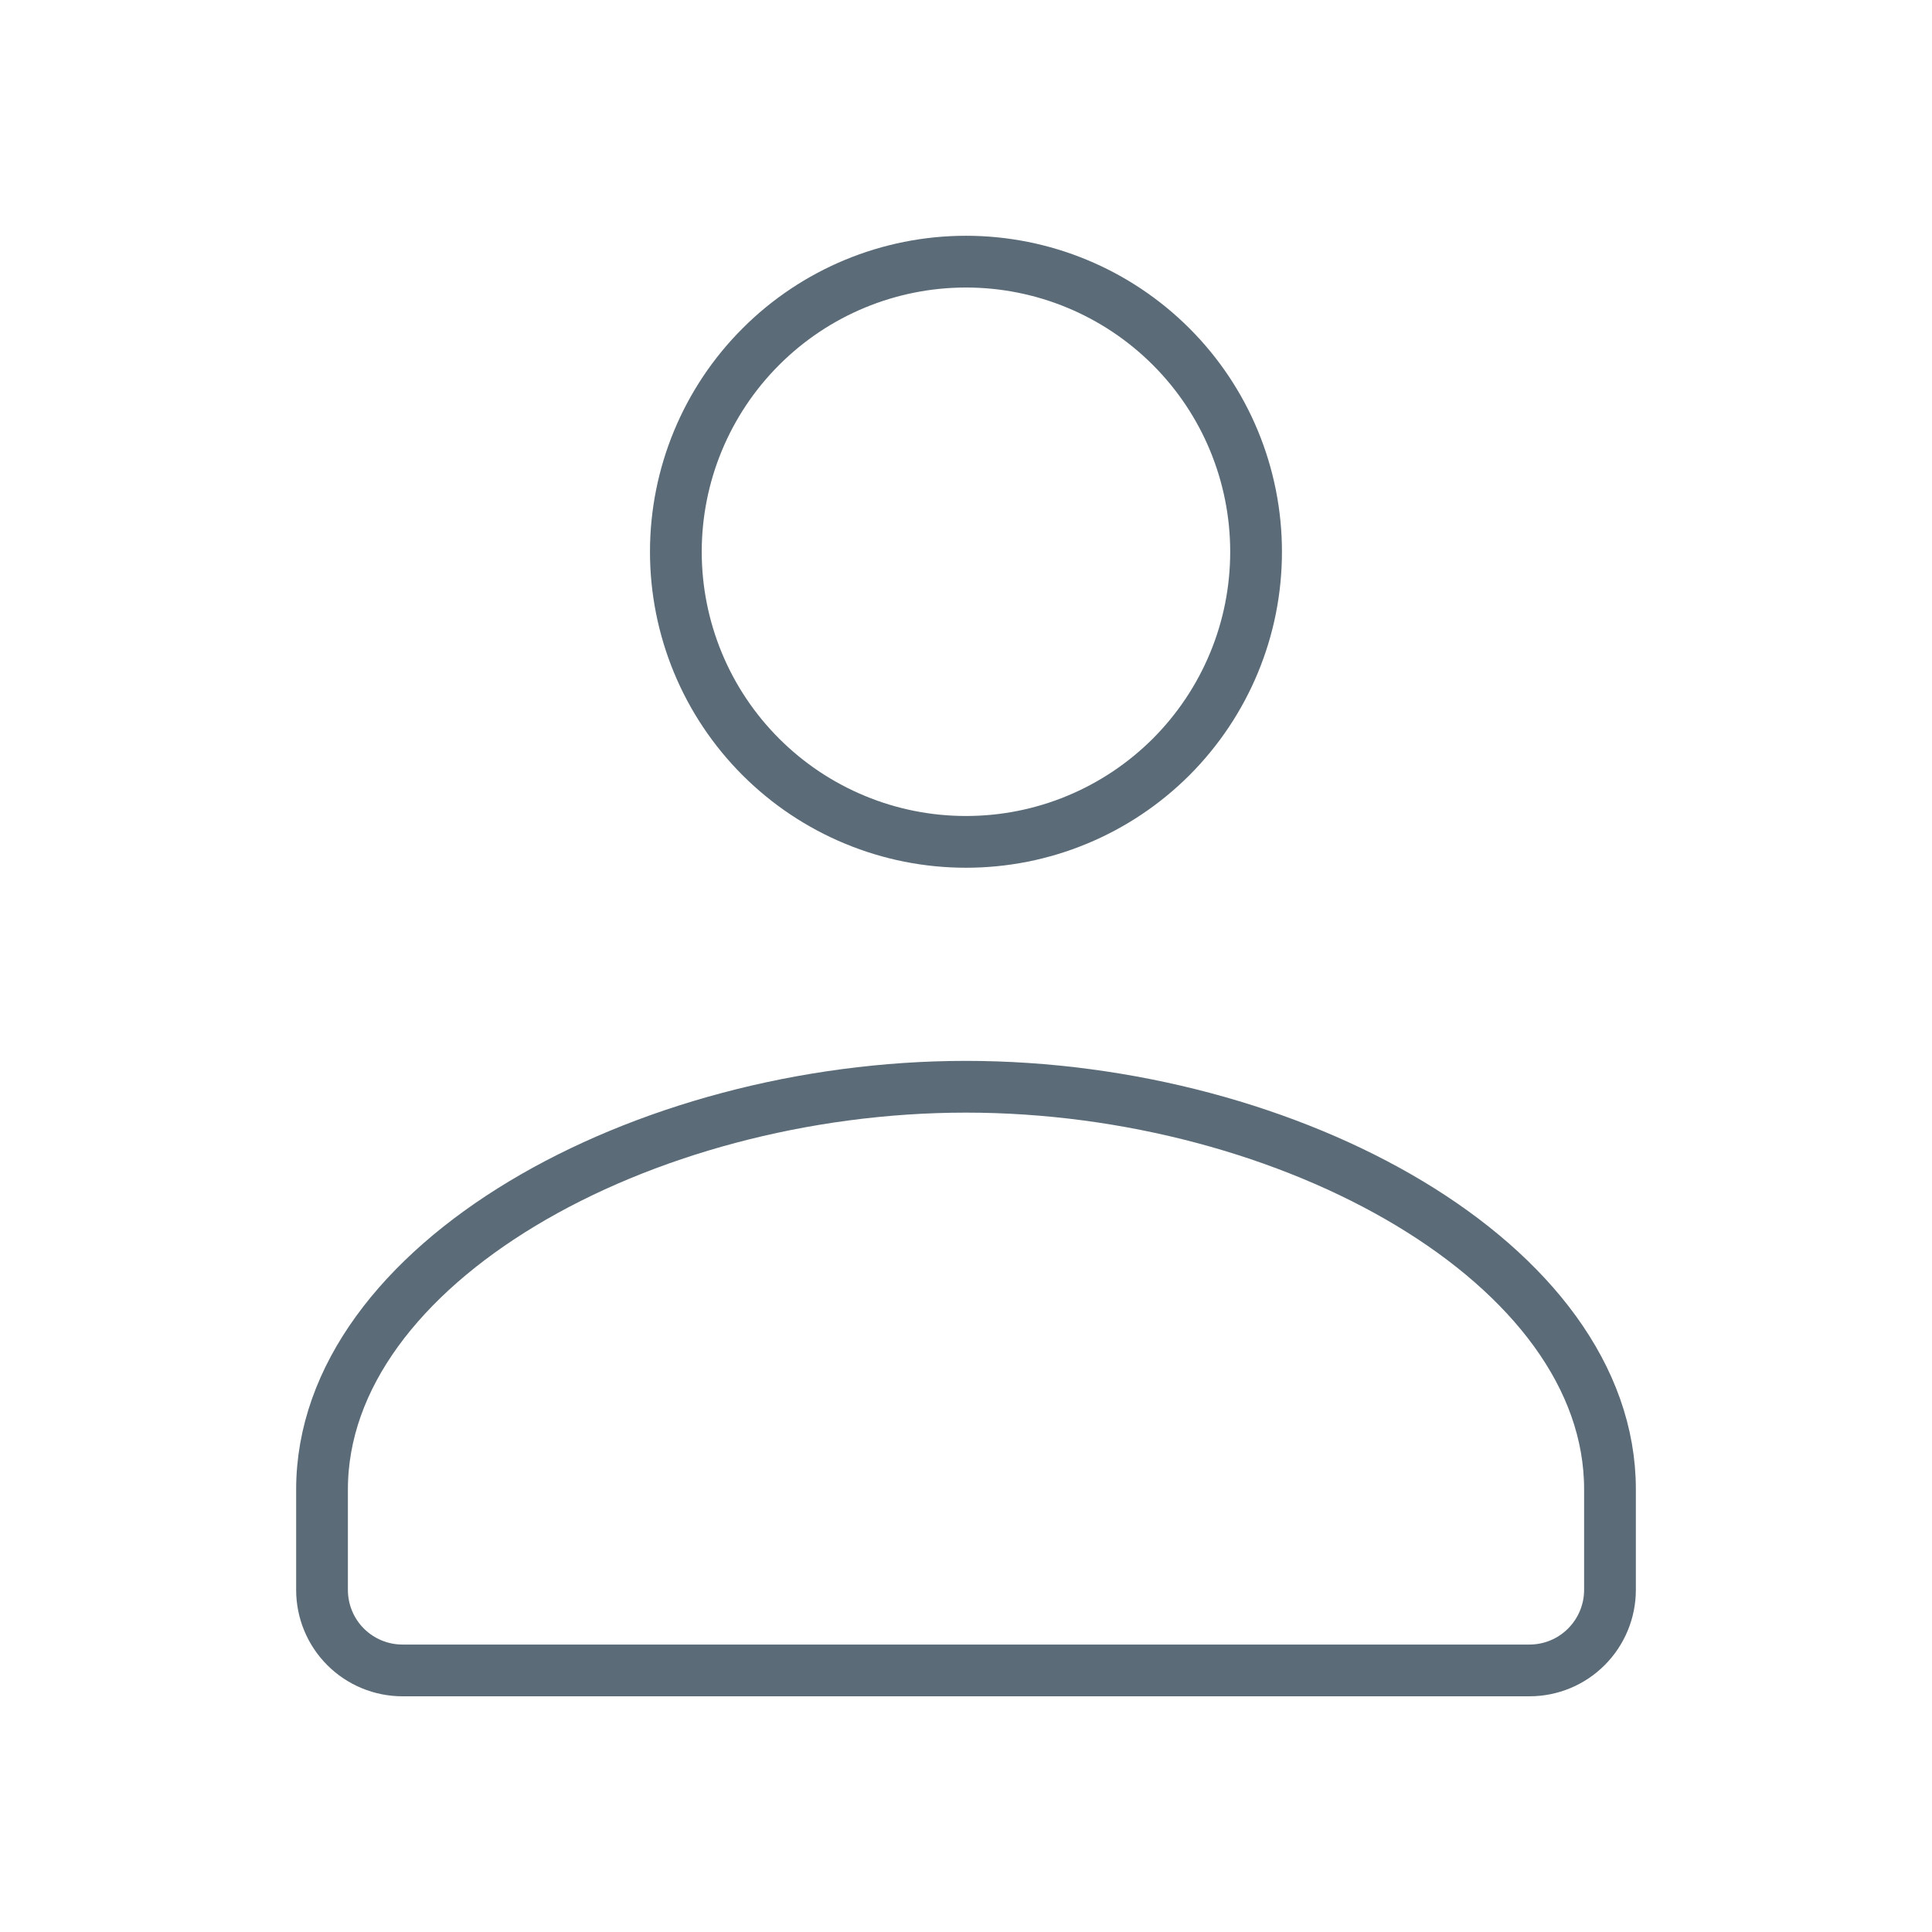 <svg width="28" height="28" viewBox="0 0 28 28" fill="none" xmlns="http://www.w3.org/2000/svg">
<path d="M22.166 24.209C22.476 24.209 22.773 24.086 22.991 23.867C23.21 23.648 23.333 23.351 23.333 23.042V21.588C23.338 18.315 18.697 15.75 14 15.75C9.303 15.75 4.667 18.315 4.667 21.588V23.042C4.667 23.351 4.789 23.648 5.008 23.867C5.227 24.086 5.524 24.209 5.833 24.209H22.166ZM18.204 7.997C18.204 8.549 18.096 9.096 17.884 9.606C17.673 10.116 17.363 10.579 16.973 10.97C16.582 11.36 16.119 11.67 15.609 11.881C15.099 12.093 14.552 12.201 14 12.201C13.448 12.201 12.901 12.093 12.391 11.881C11.881 11.67 11.417 11.36 11.027 10.97C10.636 10.579 10.326 10.116 10.115 9.606C9.904 9.096 9.795 8.549 9.795 7.997C9.795 6.882 10.238 5.812 11.027 5.024C11.815 4.235 12.885 3.792 14 3.792C15.115 3.792 16.184 4.235 16.973 5.024C17.762 5.812 18.204 6.882 18.204 7.997Z" stroke="#5B6C78" stroke-width="0.75" stroke-linecap="round" stroke-linejoin="round"/>
</svg>
